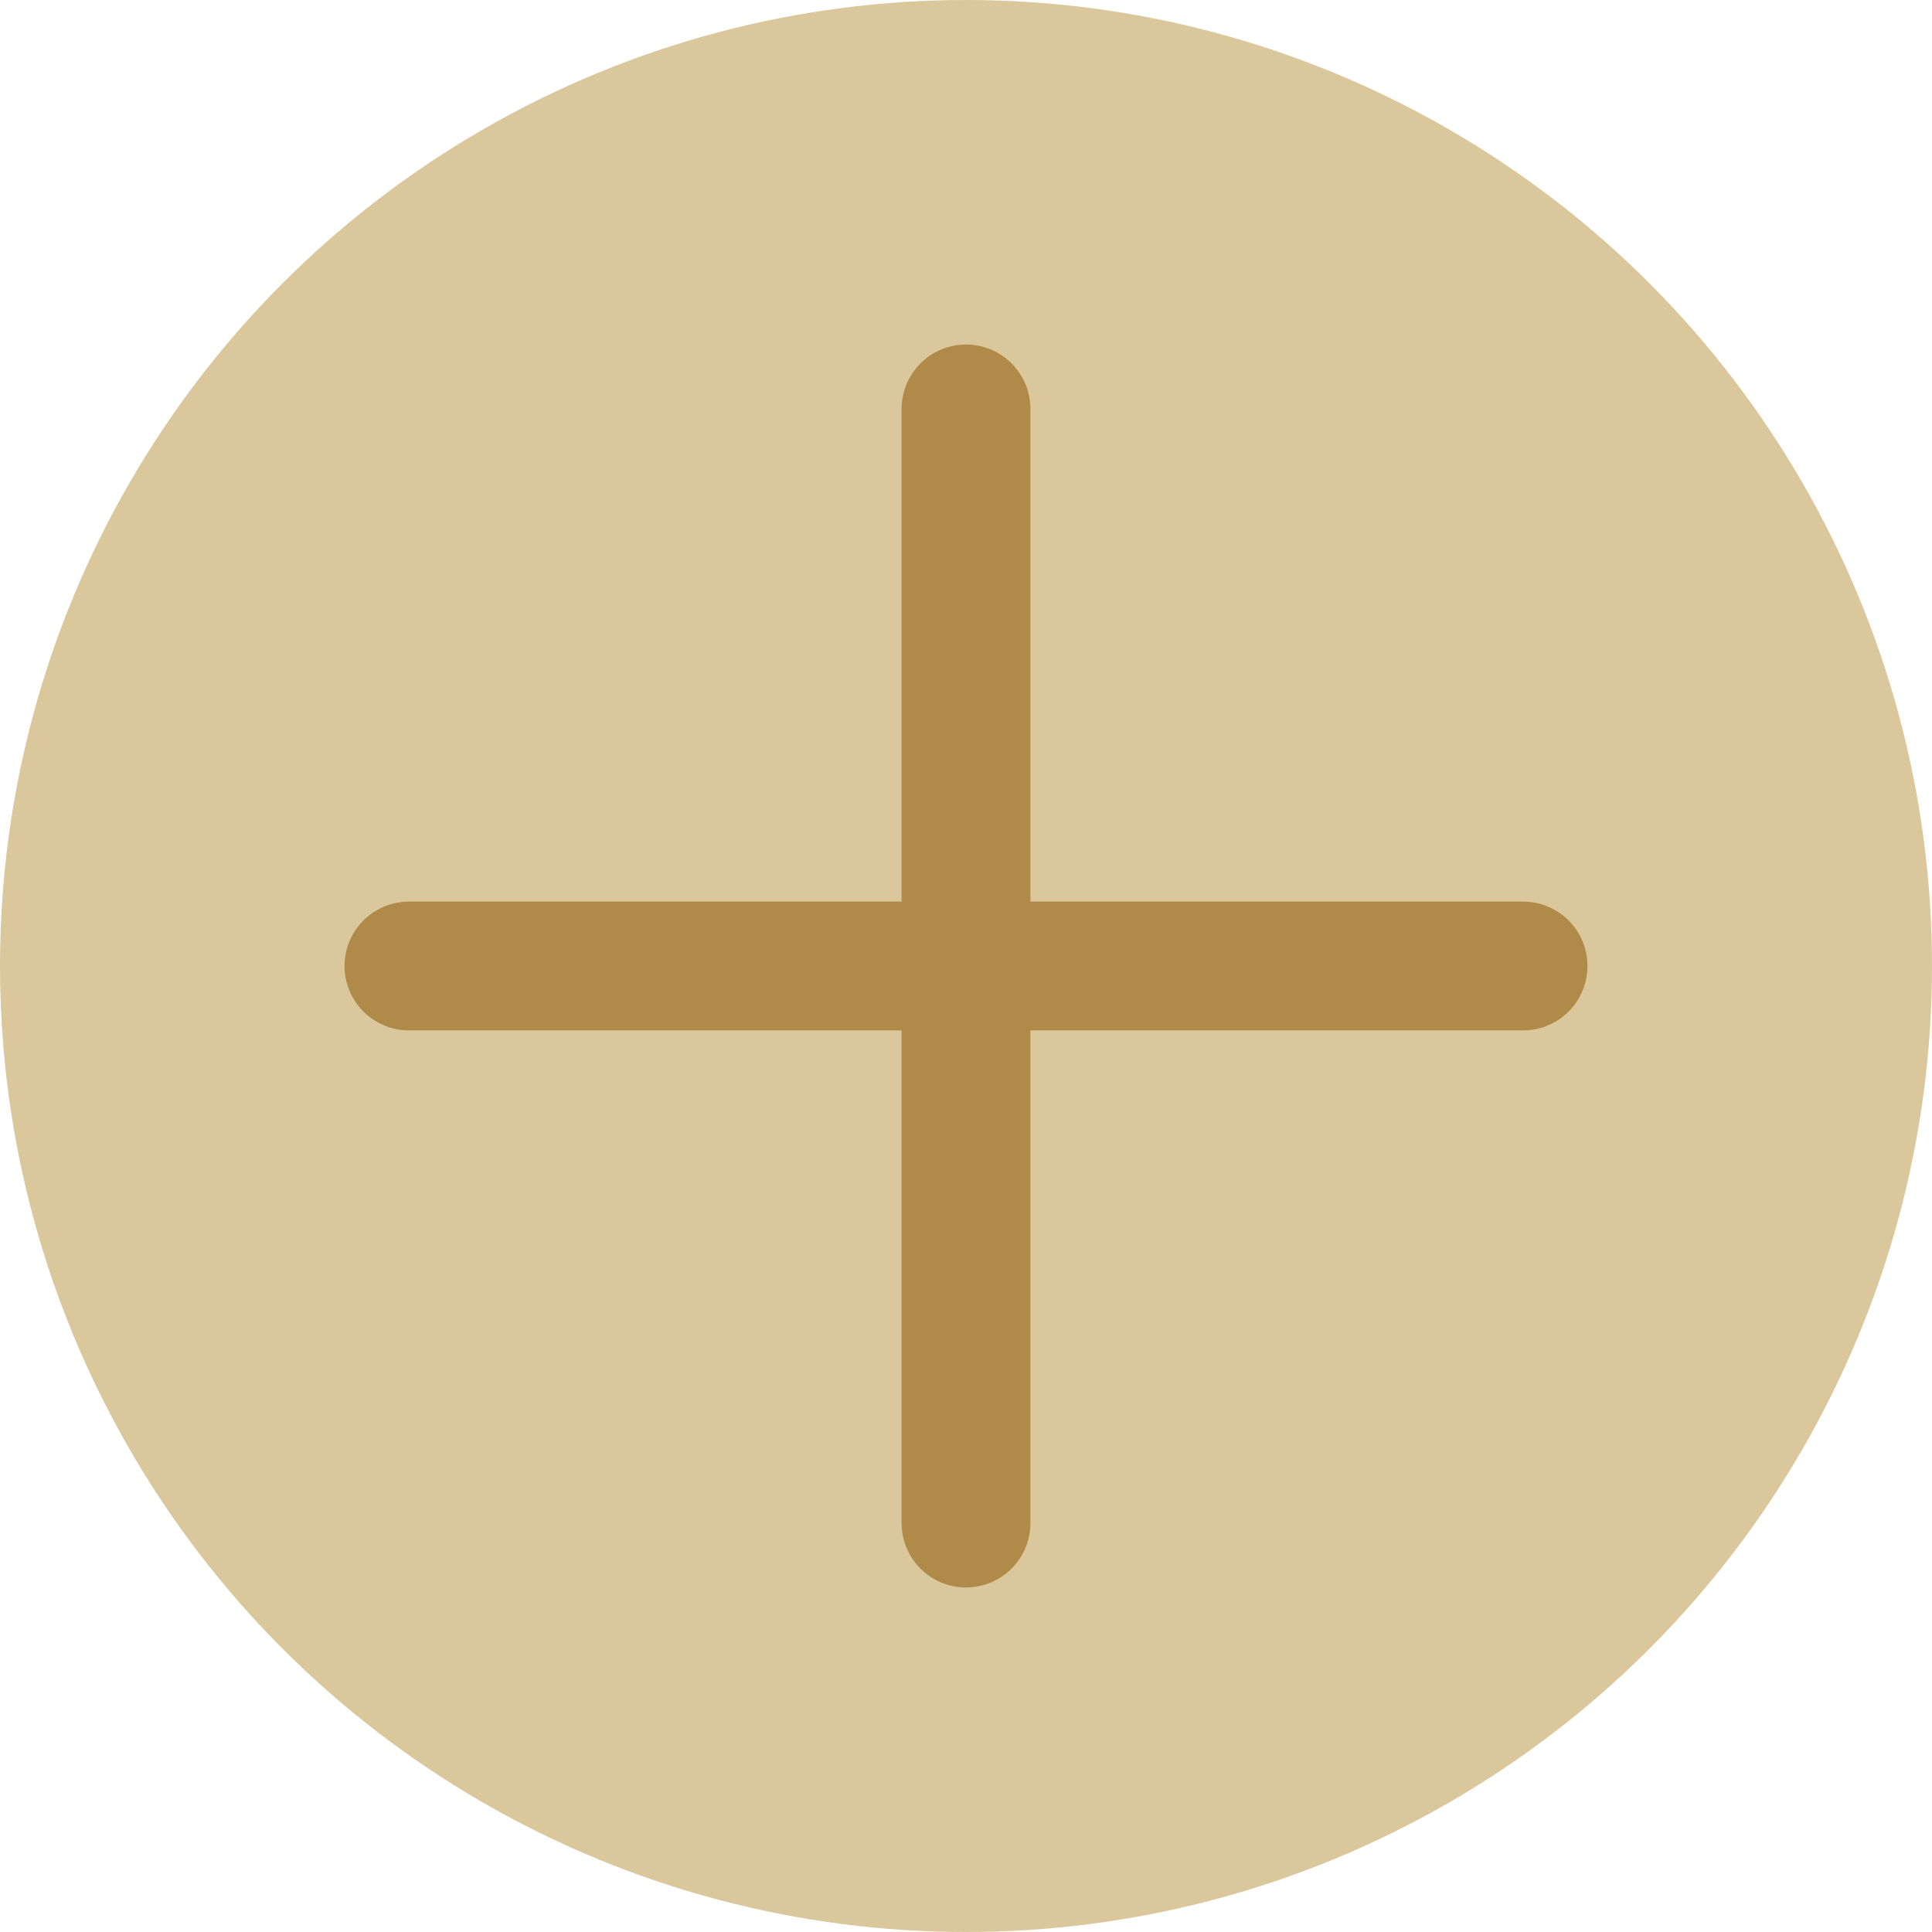 <svg xmlns="http://www.w3.org/2000/svg" viewBox="0 0 30 30"><defs><style>.cls-1{fill:#dbc79c;}.cls-2{fill:none;stroke:#af8a48;stroke-linecap:round;stroke-miterlimit:10;stroke-width:2px;}</style></defs><g id="レイヤー_2" data-name="レイヤー 2"><g id="nav"><g id="add"><circle class="cls-1" cx="15" cy="15" r="15"/><line class="cls-2" x1="6.35" y1="15" x2="23.65" y2="15"/><line class="cls-2" x1="15" y1="23.65" x2="15" y2="6.35"/></g></g></g></svg>